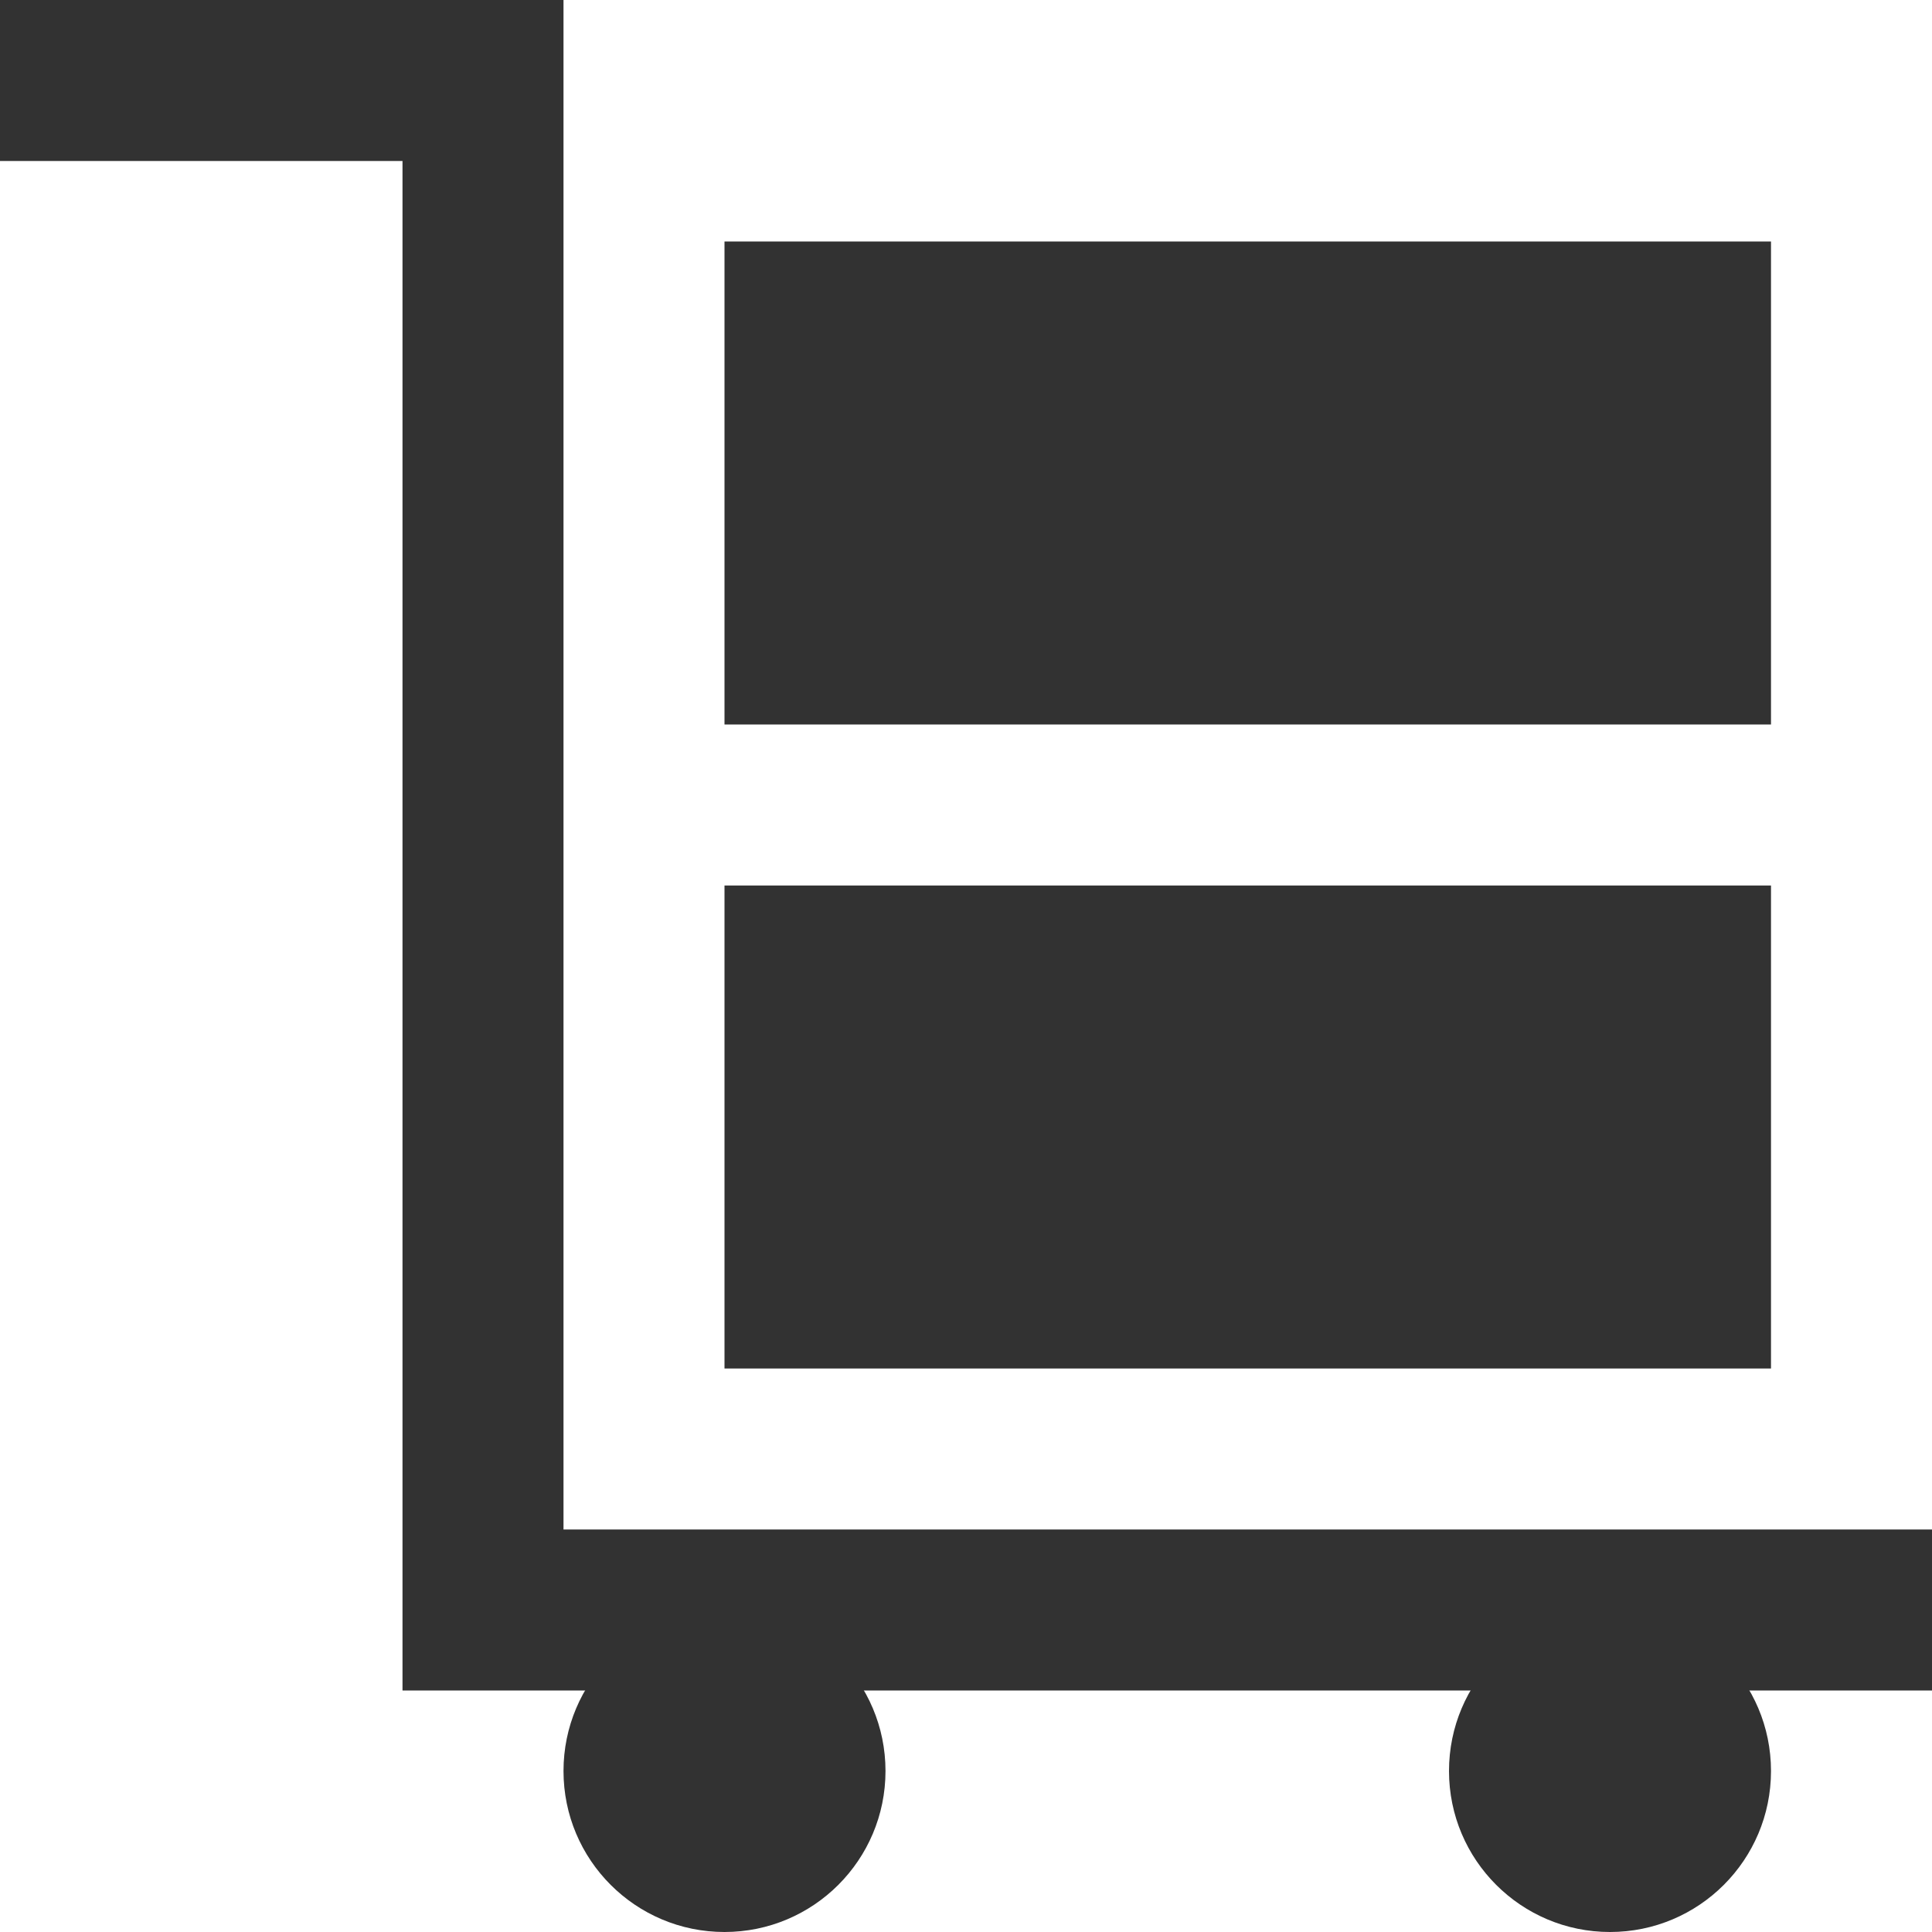 <svg width="24" height="24" fill="none" xmlns="http://www.w3.org/2000/svg"><path fill="#323232" stroke="#323232" d="M9.5 3.5h12v5h-12zM9.5 11.5h12v5h-12z"/><path fill-rule="evenodd" clip-rule="evenodd" d="M5 2H0V0h7v19h17v2H5V2z" fill="#323232"/><circle cx="9" cy="22" r="2" fill="#323232"/><circle cx="20" cy="22" r="2" fill="#323232"/></svg>